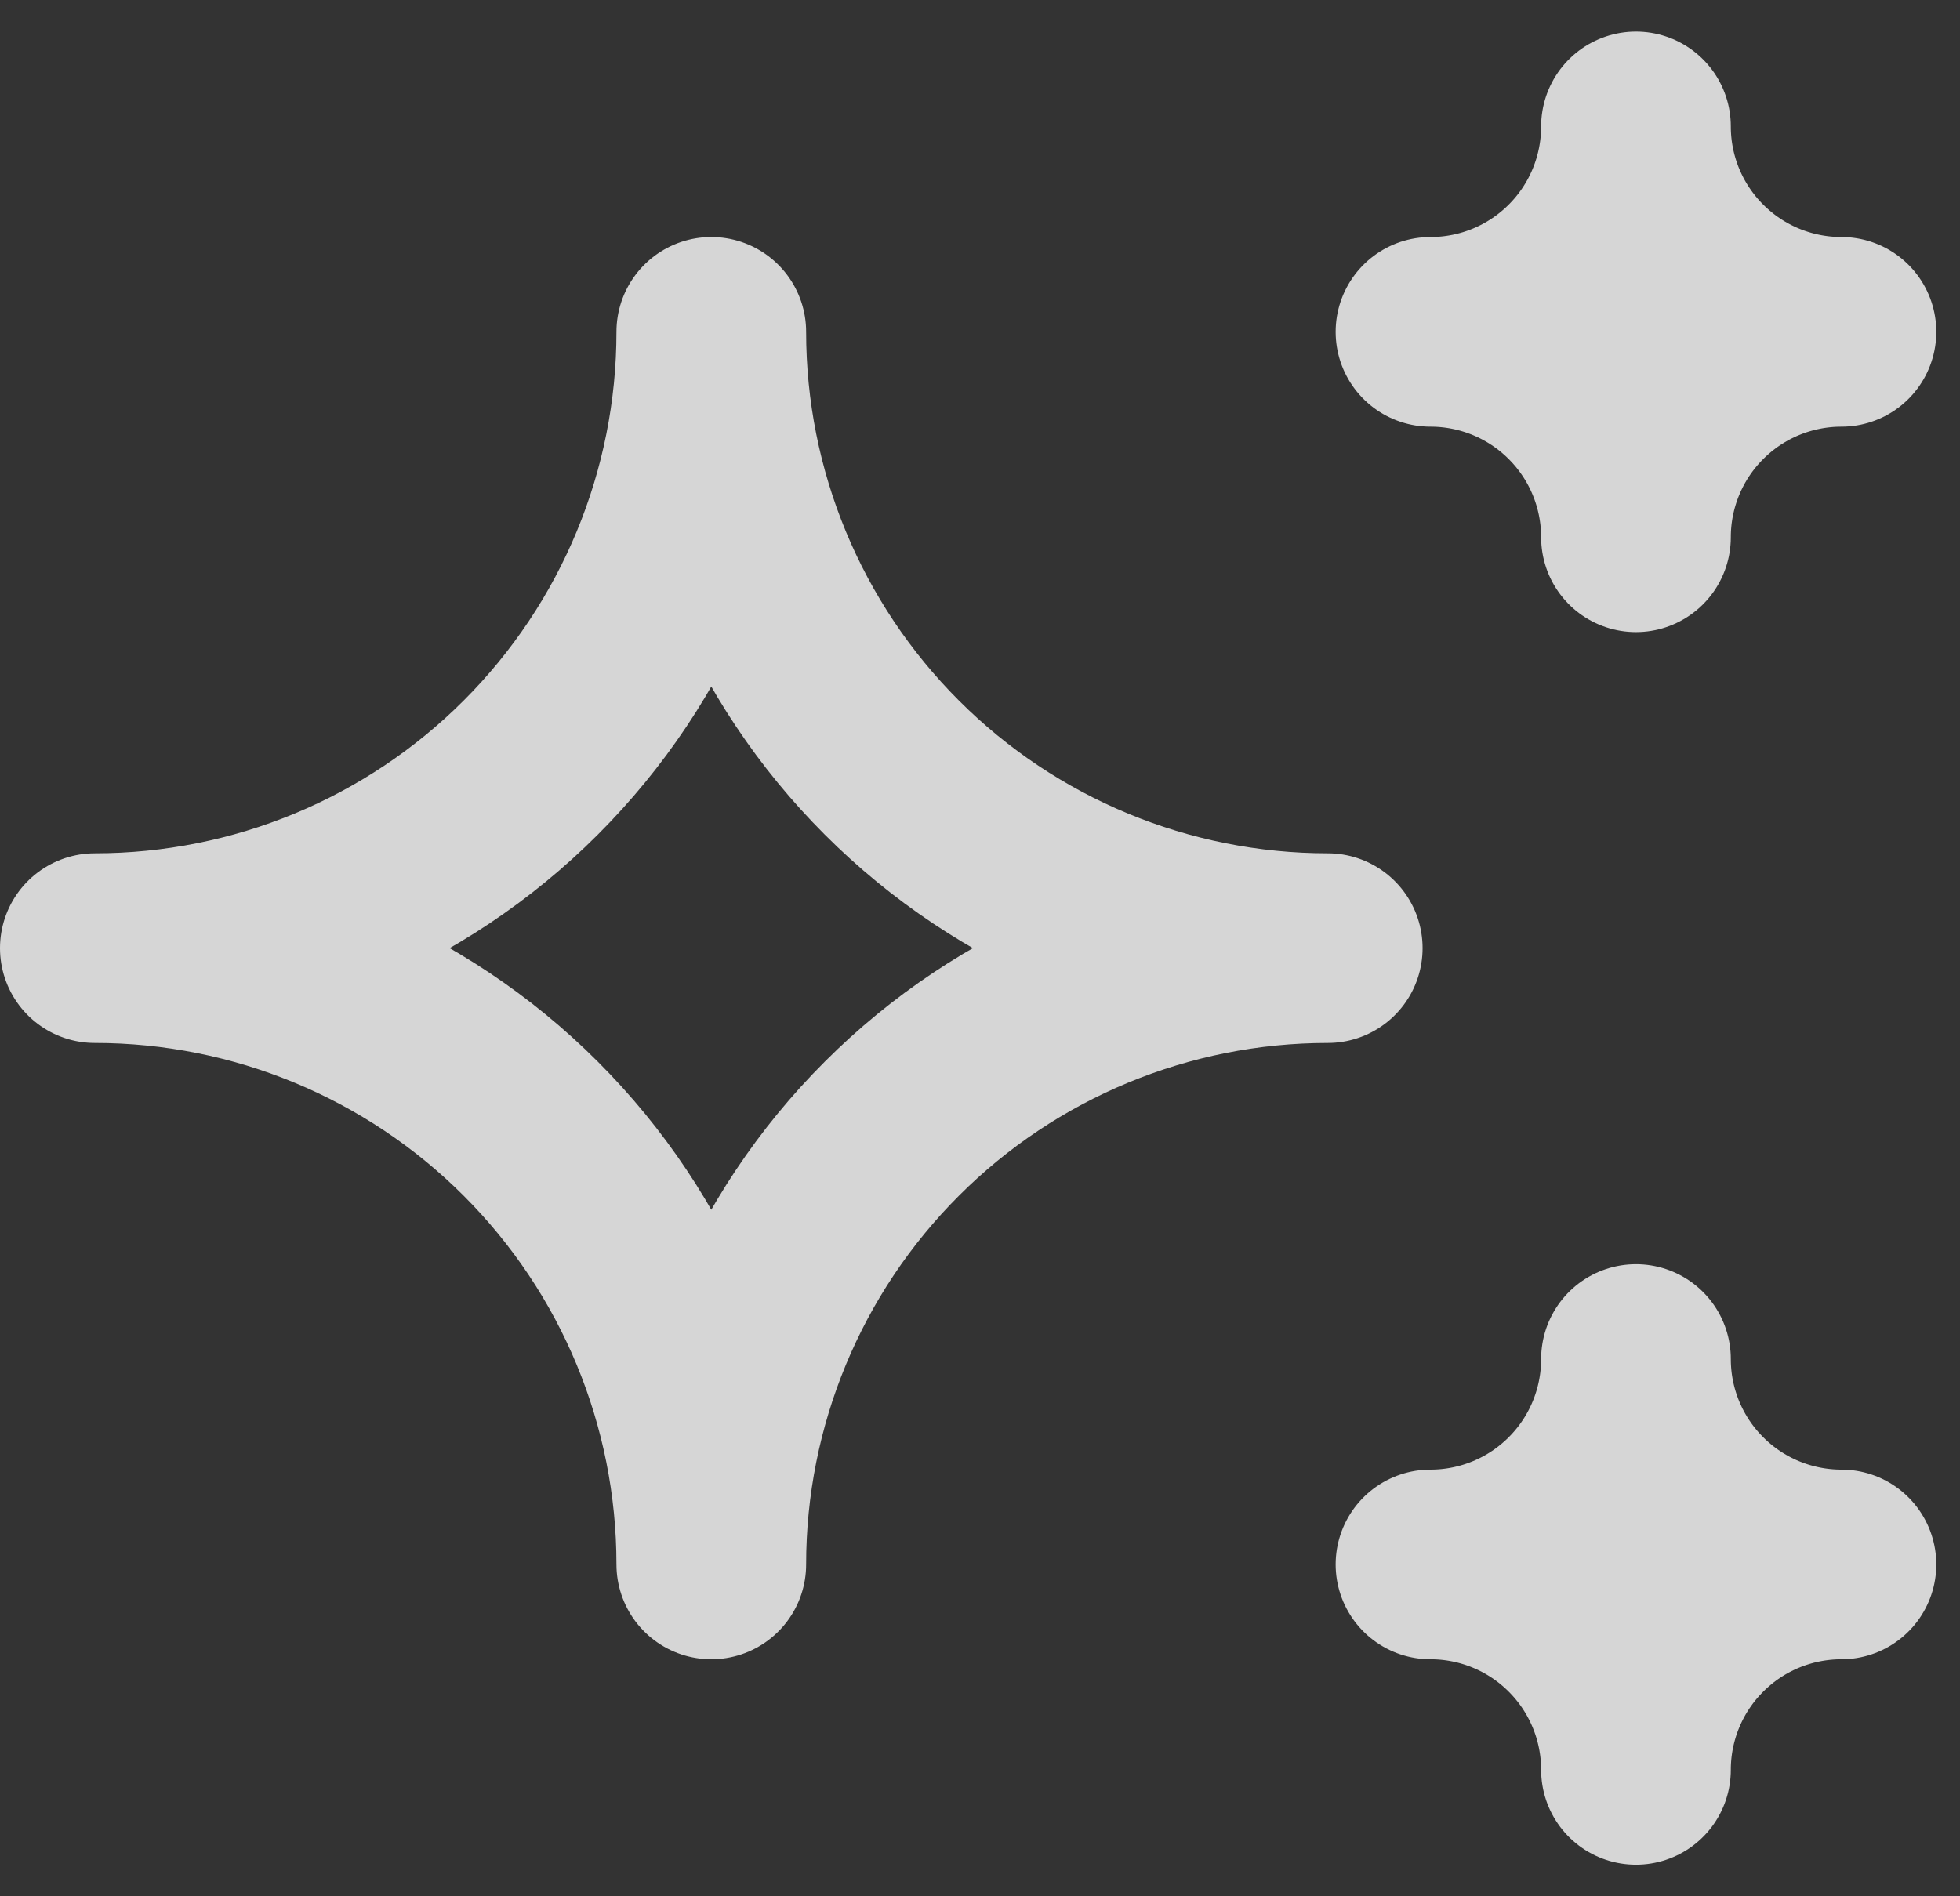 <svg width="31" height="30" viewBox="0 0 31 30" fill="none" xmlns="http://www.w3.org/2000/svg">
<rect x="0" y="0" width="31" height="30" fill="#333333" stroke="none"/>
<path d="M22.625 24.75C23.487 24.75 24.314 25.092 24.923 25.702C25.533 26.311 25.875 27.138 25.875 28C25.875 27.138 26.217 26.311 26.827 25.702C27.436 25.092 28.263 24.75 29.125 24.75C28.263 24.75 27.436 24.408 26.827 23.798C26.217 23.189 25.875 22.362 25.875 21.5C25.875 22.362 25.533 23.189 24.923 23.798C24.314 24.408 23.487 24.75 22.625 24.75ZM22.625 5.25C23.487 5.25 24.314 5.592 24.923 6.202C25.533 6.811 25.875 7.638 25.875 8.5C25.875 7.638 26.217 6.811 26.827 6.202C27.436 5.592 28.263 5.25 29.125 5.25C28.263 5.25 27.436 4.908 26.827 4.298C26.217 3.689 25.875 2.862 25.875 2C25.875 2.862 25.533 3.689 24.923 4.298C24.314 4.908 23.487 5.25 22.625 5.25ZM11.25 24.75C11.25 22.164 12.277 19.684 14.106 17.856C15.934 16.027 18.414 15 21 15C18.414 15 15.934 13.973 14.106 12.144C12.277 10.316 11.25 7.836 11.25 5.25C11.25 7.836 10.223 10.316 8.394 12.144C6.566 13.973 4.086 15 1.5 15C4.086 15 6.566 16.027 8.394 17.856C10.223 19.684 11.25 22.164 11.25 24.75Z" stroke="white" stroke-opacity="0.8" stroke-width="3" stroke-linecap="round" stroke-linejoin="round"/>
</svg>
